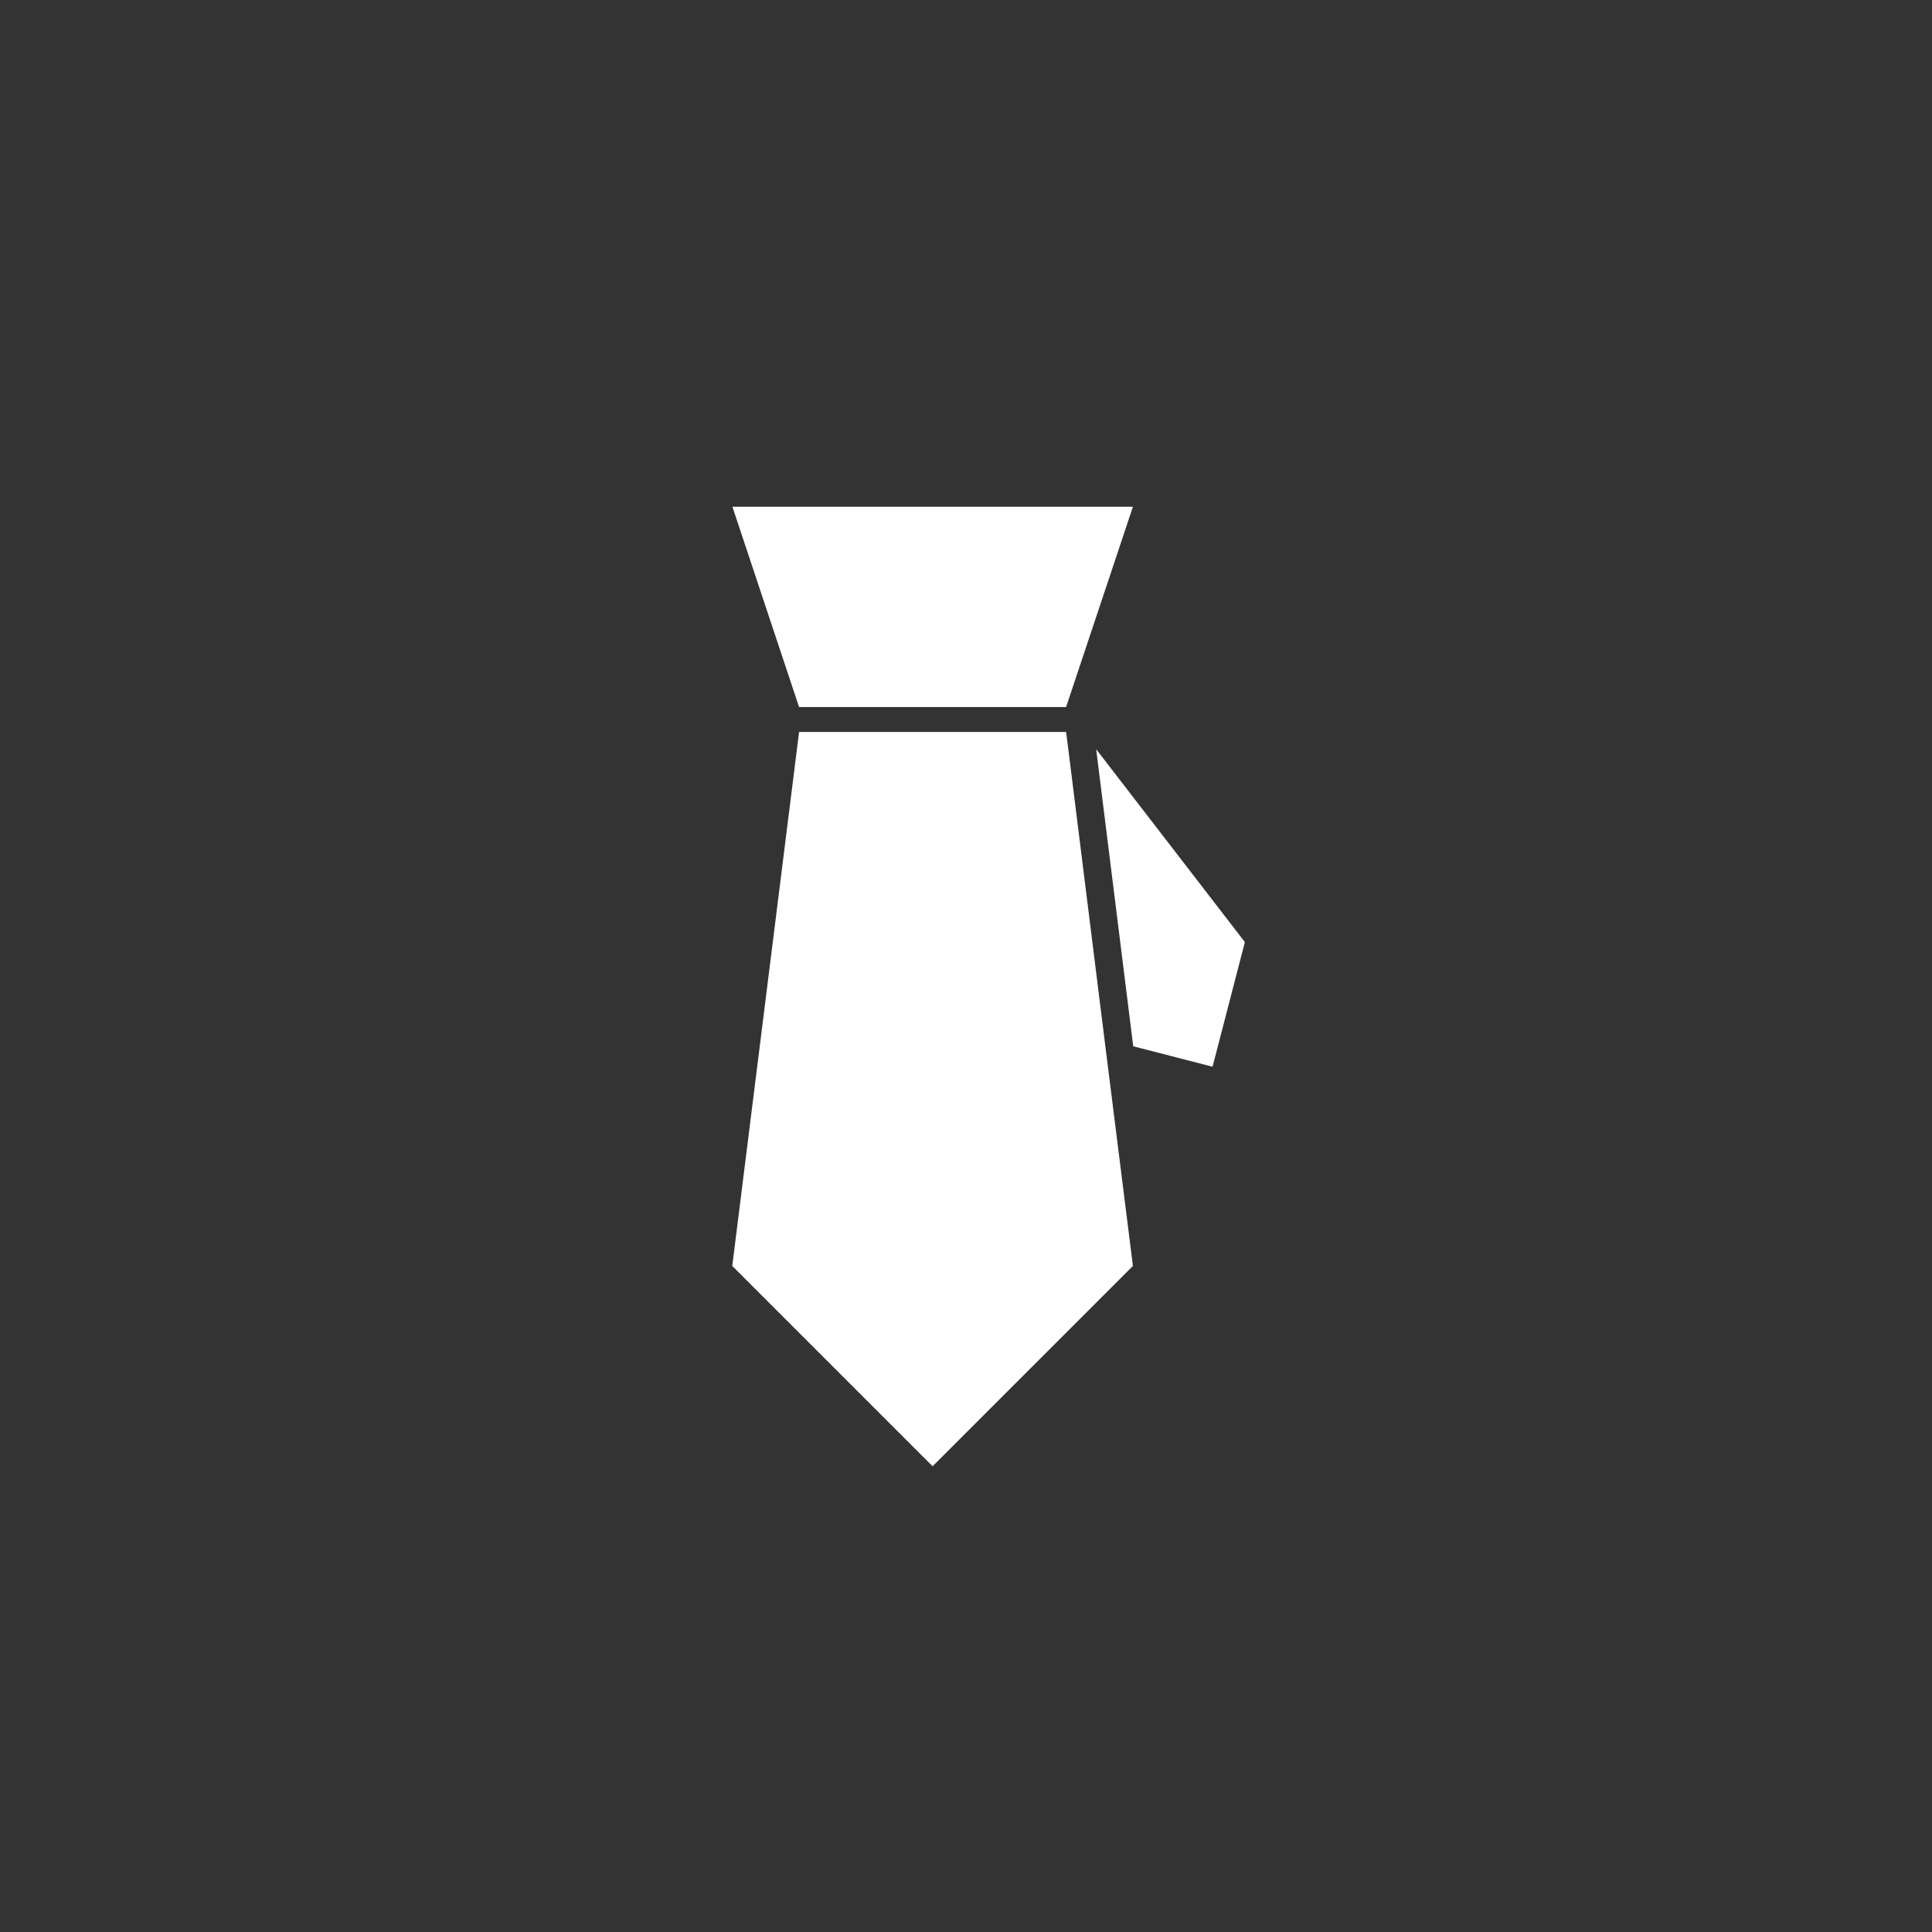 <svg xmlns="http://www.w3.org/2000/svg" viewBox="0 0 122 122"><rect x="0" y="0" width="122" height="122" fill="#333333" stroke="none"/><defs><style>.cls-1{fill:none;}.cls-2{fill:#fff;}</style></defs><title>Asset 54</title><g id="Layer_2" data-name="Layer 2"><g id="Layer_1-2" data-name="Layer 1"><rect class="cls-1" width="122" height="122"/><polygon class="cls-2" points="67.32 44.65 50.46 44.65 46.25 32 71.54 32 67.32 44.65"/><polygon class="cls-2" points="71.54 79.94 58.89 92.59 46.24 79.94 50.46 46.22 67.32 46.22 67.46 47.31 69.8 66.07 71.54 79.94"/><polygon class="cls-2" points="78.61 59.49 76.57 67.36 71.56 66.07 69.22 47.31 78.61 59.49"/></g></g></svg>